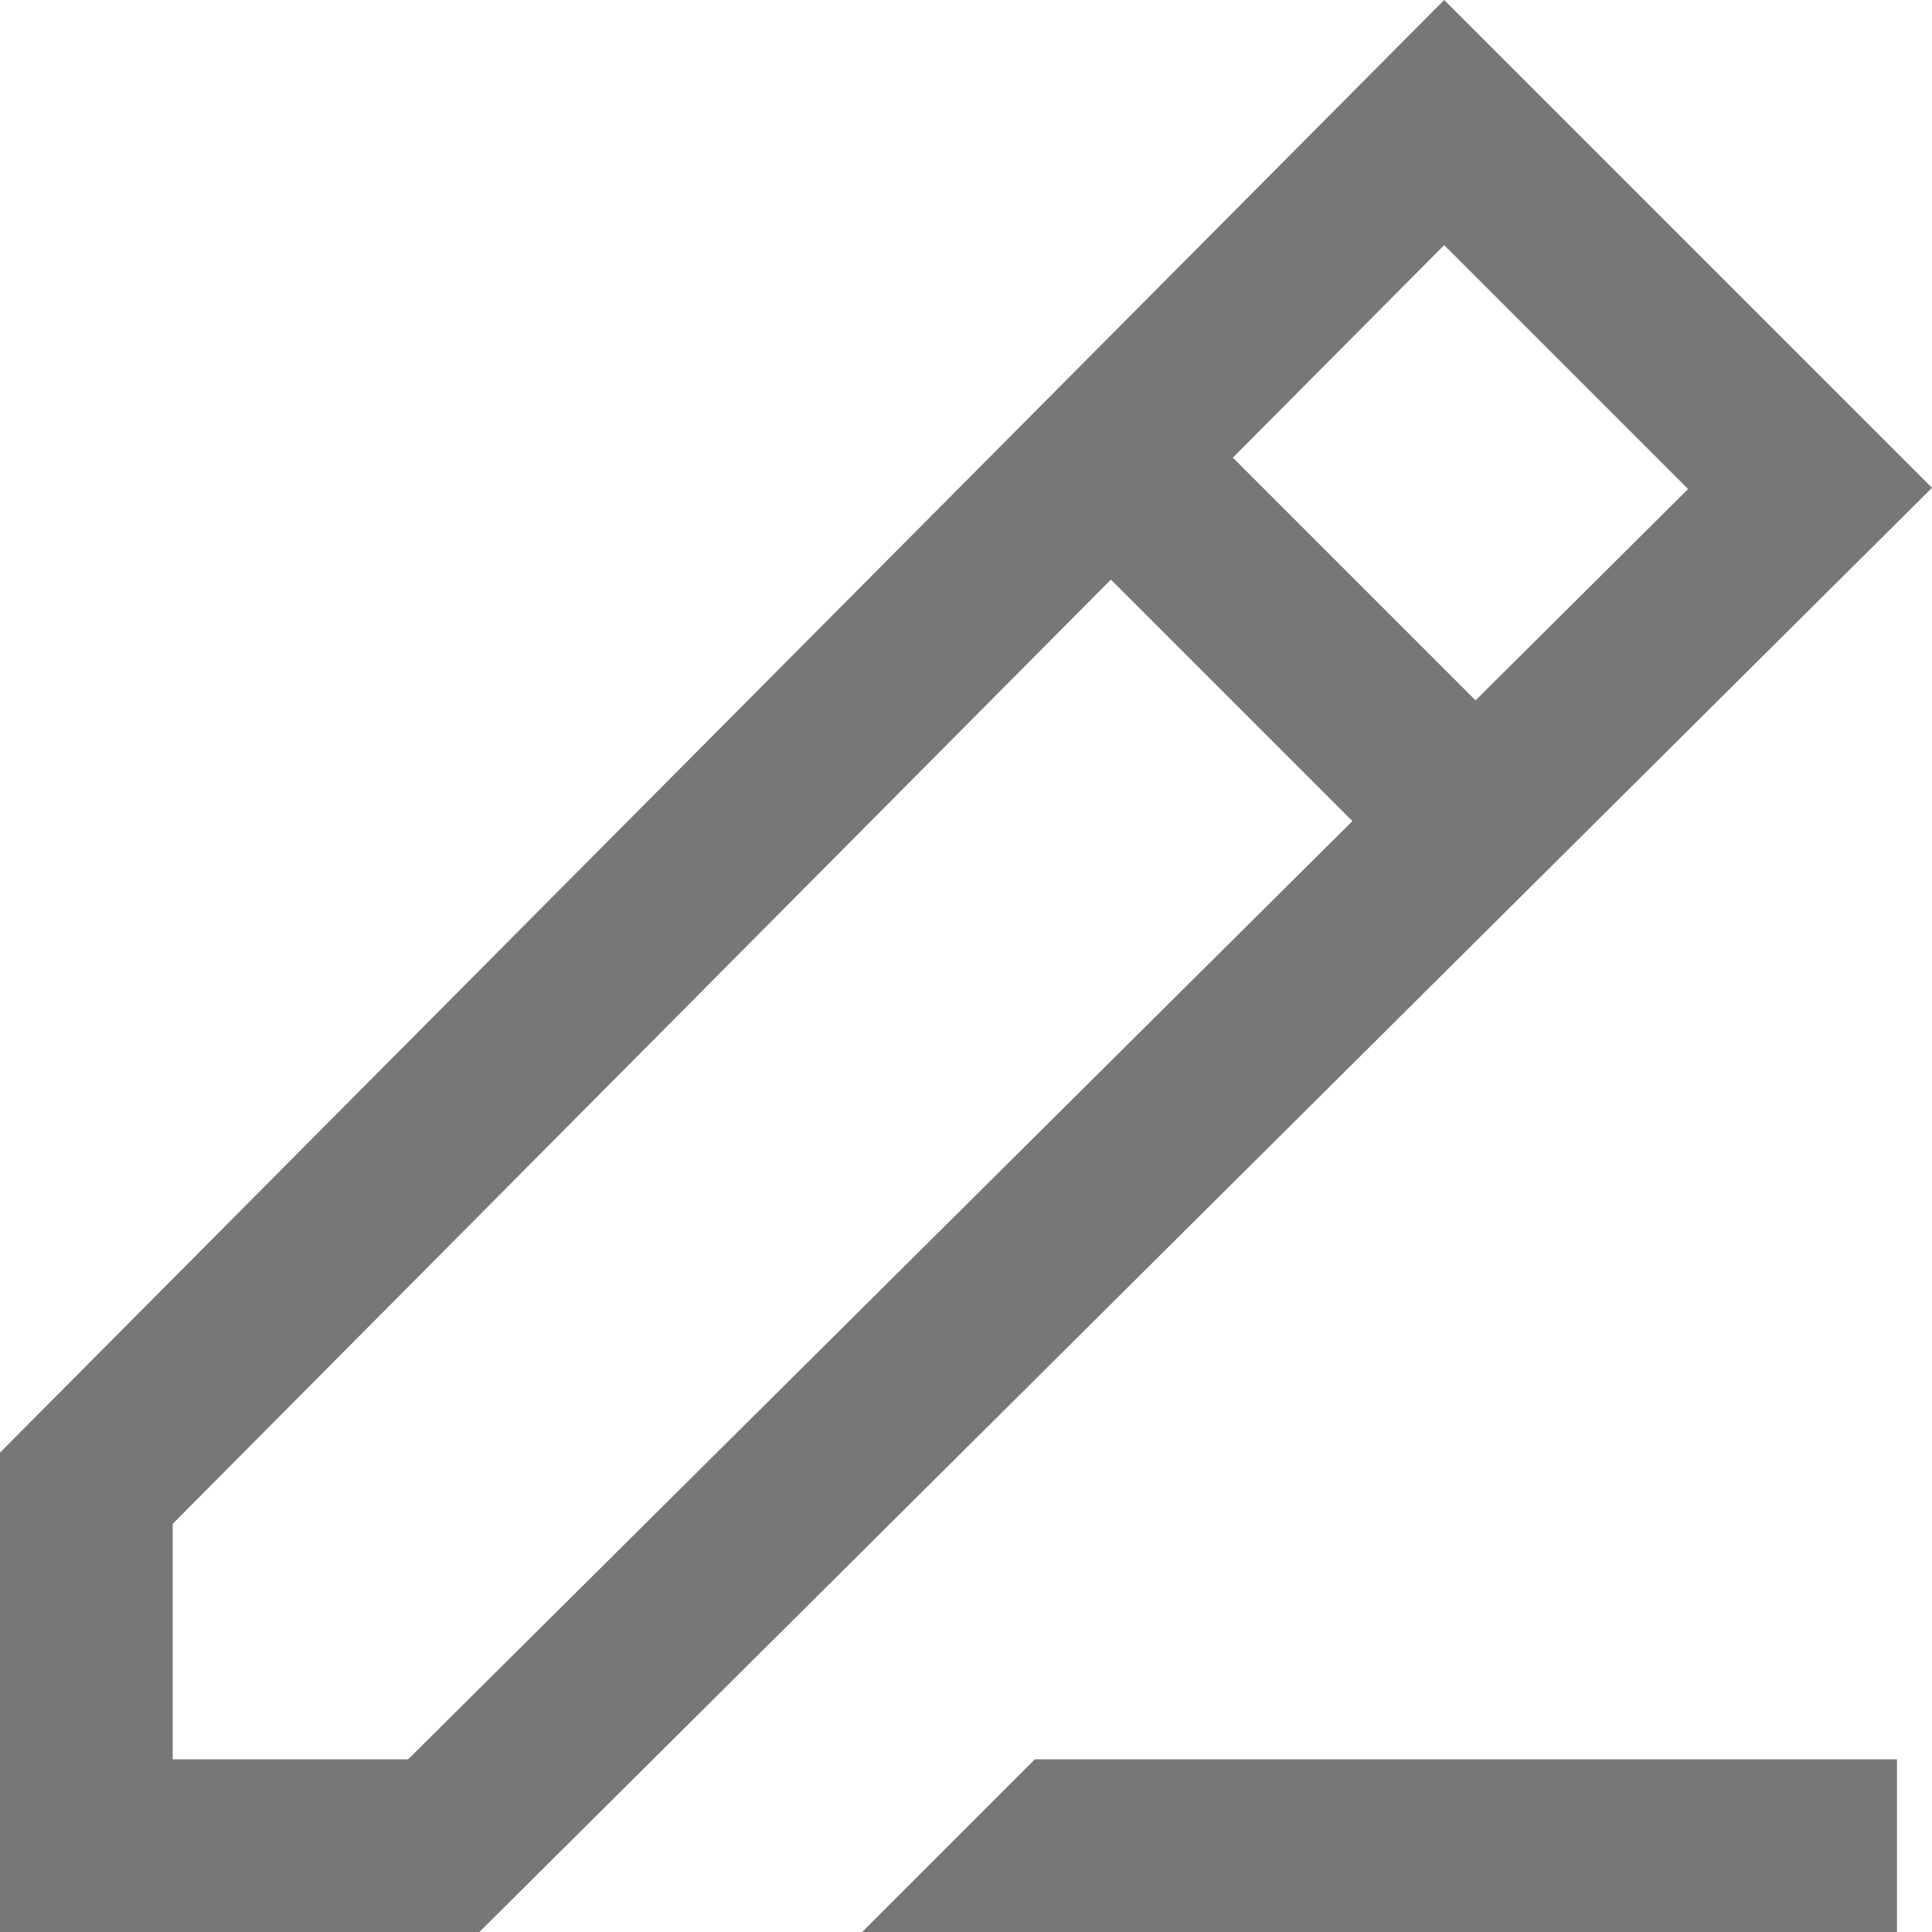 <?xml version="1.0" encoding="utf-8"?>
<!-- Generator: Adobe Illustrator 24.2.1, SVG Export Plug-In . SVG Version: 6.00 Build 0)  -->
<svg version="1.1" id="레이어_1" xmlns="http://www.w3.org/2000/svg" xmlns:xlink="http://www.w3.org/1999/xlink" x="0px"
	 y="0px" width="16px" height="16px" viewBox="0 0 16 16" style="enable-background:new 0 0 16 16;" xml:space="preserve">
<style type="text/css">
	.st0{fill:#777777;}
</style>
<path class="st0" d="M11.96,0L0,12.03V16h3.97L16,4.04L11.96,0z M3.38,14.57H1.43v-1.95L9.2,4.8l2,2L3.38,14.57z M10.21,3.79
	l1.75-1.76l2.02,2.02l-1.76,1.75L10.21,3.79z M7.14,16h8.57v-1.43H8.57L7.14,16z"/>
</svg>
